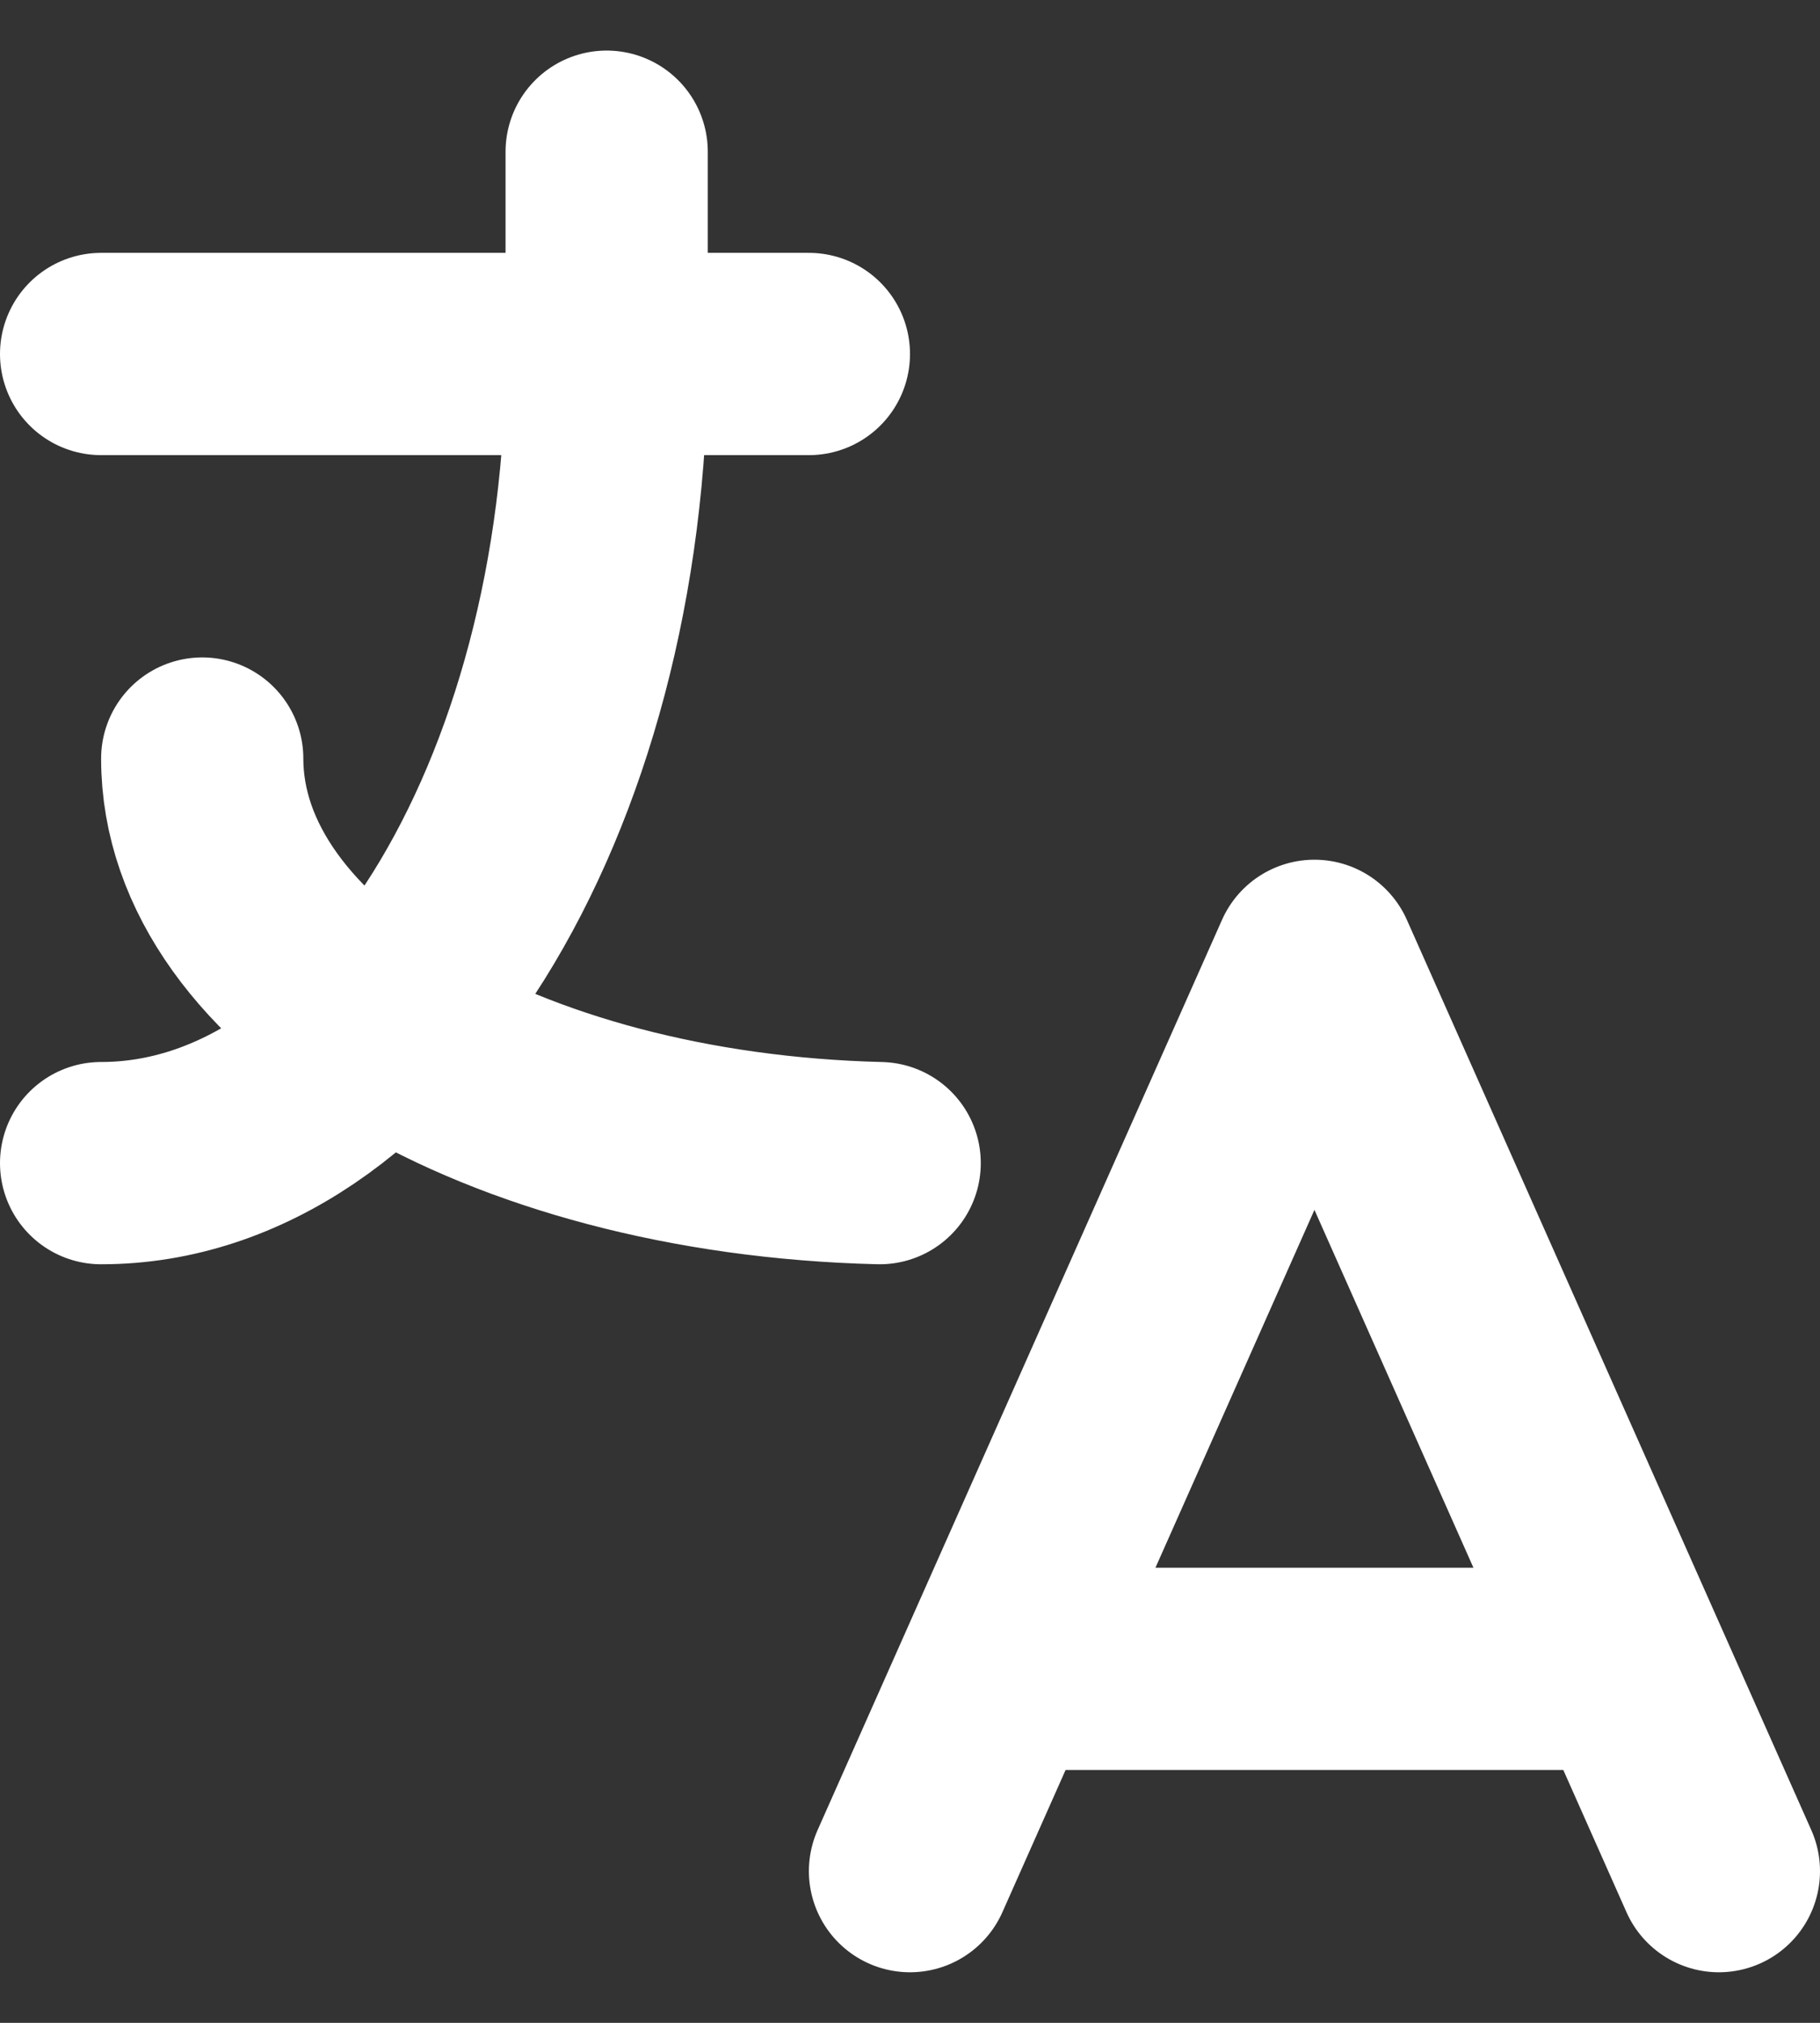 <svg width="18" height="20" viewBox="0 0 18 20" fill="none" xmlns="http://www.w3.org/2000/svg">
<rect x="0" y="0" width="18" height="20" fill="#333333" stroke="none"/>
<path d="M1 3.5H8M6 1.5V3.5C6 7.918 3.761 11.5 1 11.5M2 7.5C2 9.644 4.952 11.408 8.7 11.5M9 18.5L13 9.5L17 18.5M16.1 16.5H9.9" stroke="white" stroke-width="2" stroke-linecap="round" stroke-linejoin="round"/>
</svg>
